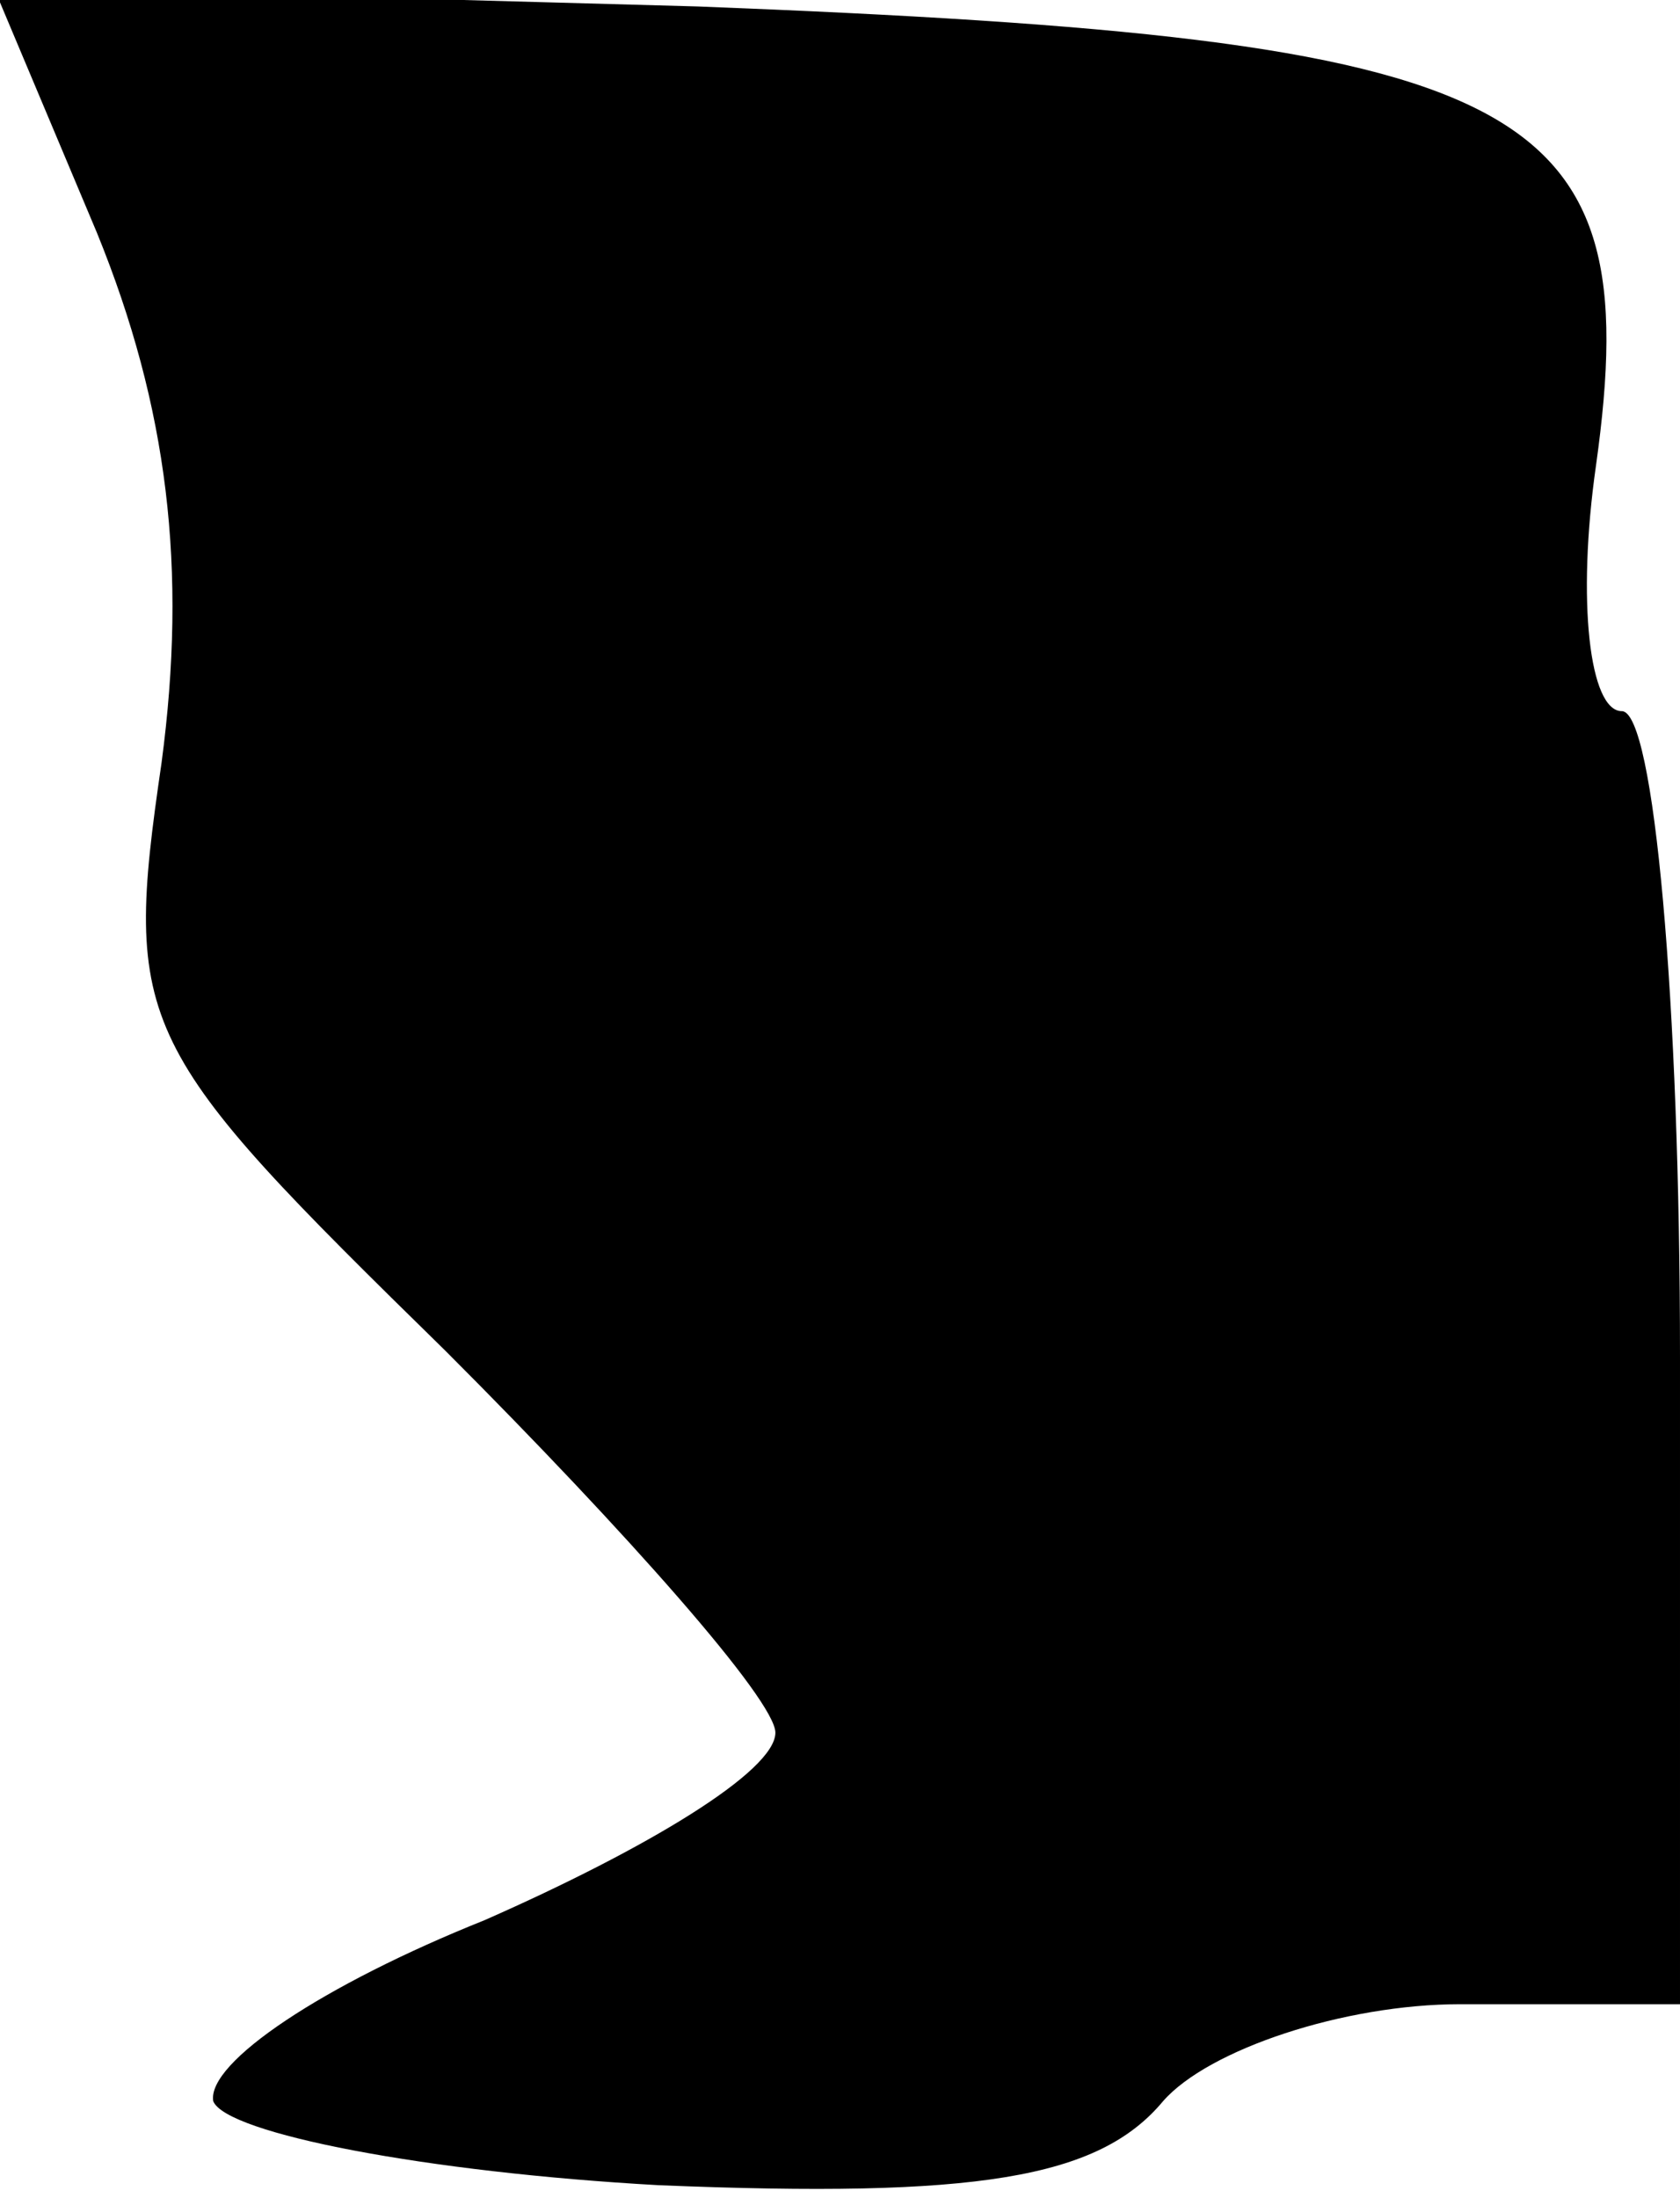 <?xml version="1.0" standalone="no"?>
<!DOCTYPE svg PUBLIC "-//W3C//DTD SVG 20010904//EN"
 "http://www.w3.org/TR/2001/REC-SVG-20010904/DTD/svg10.dtd">
<svg version="1.0" xmlns="http://www.w3.org/2000/svg"
 width="26pt" height="34pt" viewBox="0 0 26 34"
 preserveAspectRatio="xMidYMid meet">
<g transform="translate(0,34) scale(0.1,-0.1)"
fill="#000000" stroke="none">
<path fill="#000000" stroke="none" d="M15 304 c11 -27 14 -52 10 -82 -6 -41
-4 -44 44 -91 28 -28 51 -54 51 -59 0 -6 -20 -18 -45 -29 -25 -10 -43 -22 -42
-28 2 -5 33 -11 69 -13 49 -2 68 1 78 13 7 8 28 15 46 15 l34 0 0 100 c0 55
-4 100 -9 100 -5 0 -7 17 -4 38 8 57 -10 66 -139 71 l-109 3 16 -38z"/>
</g>
</svg>
